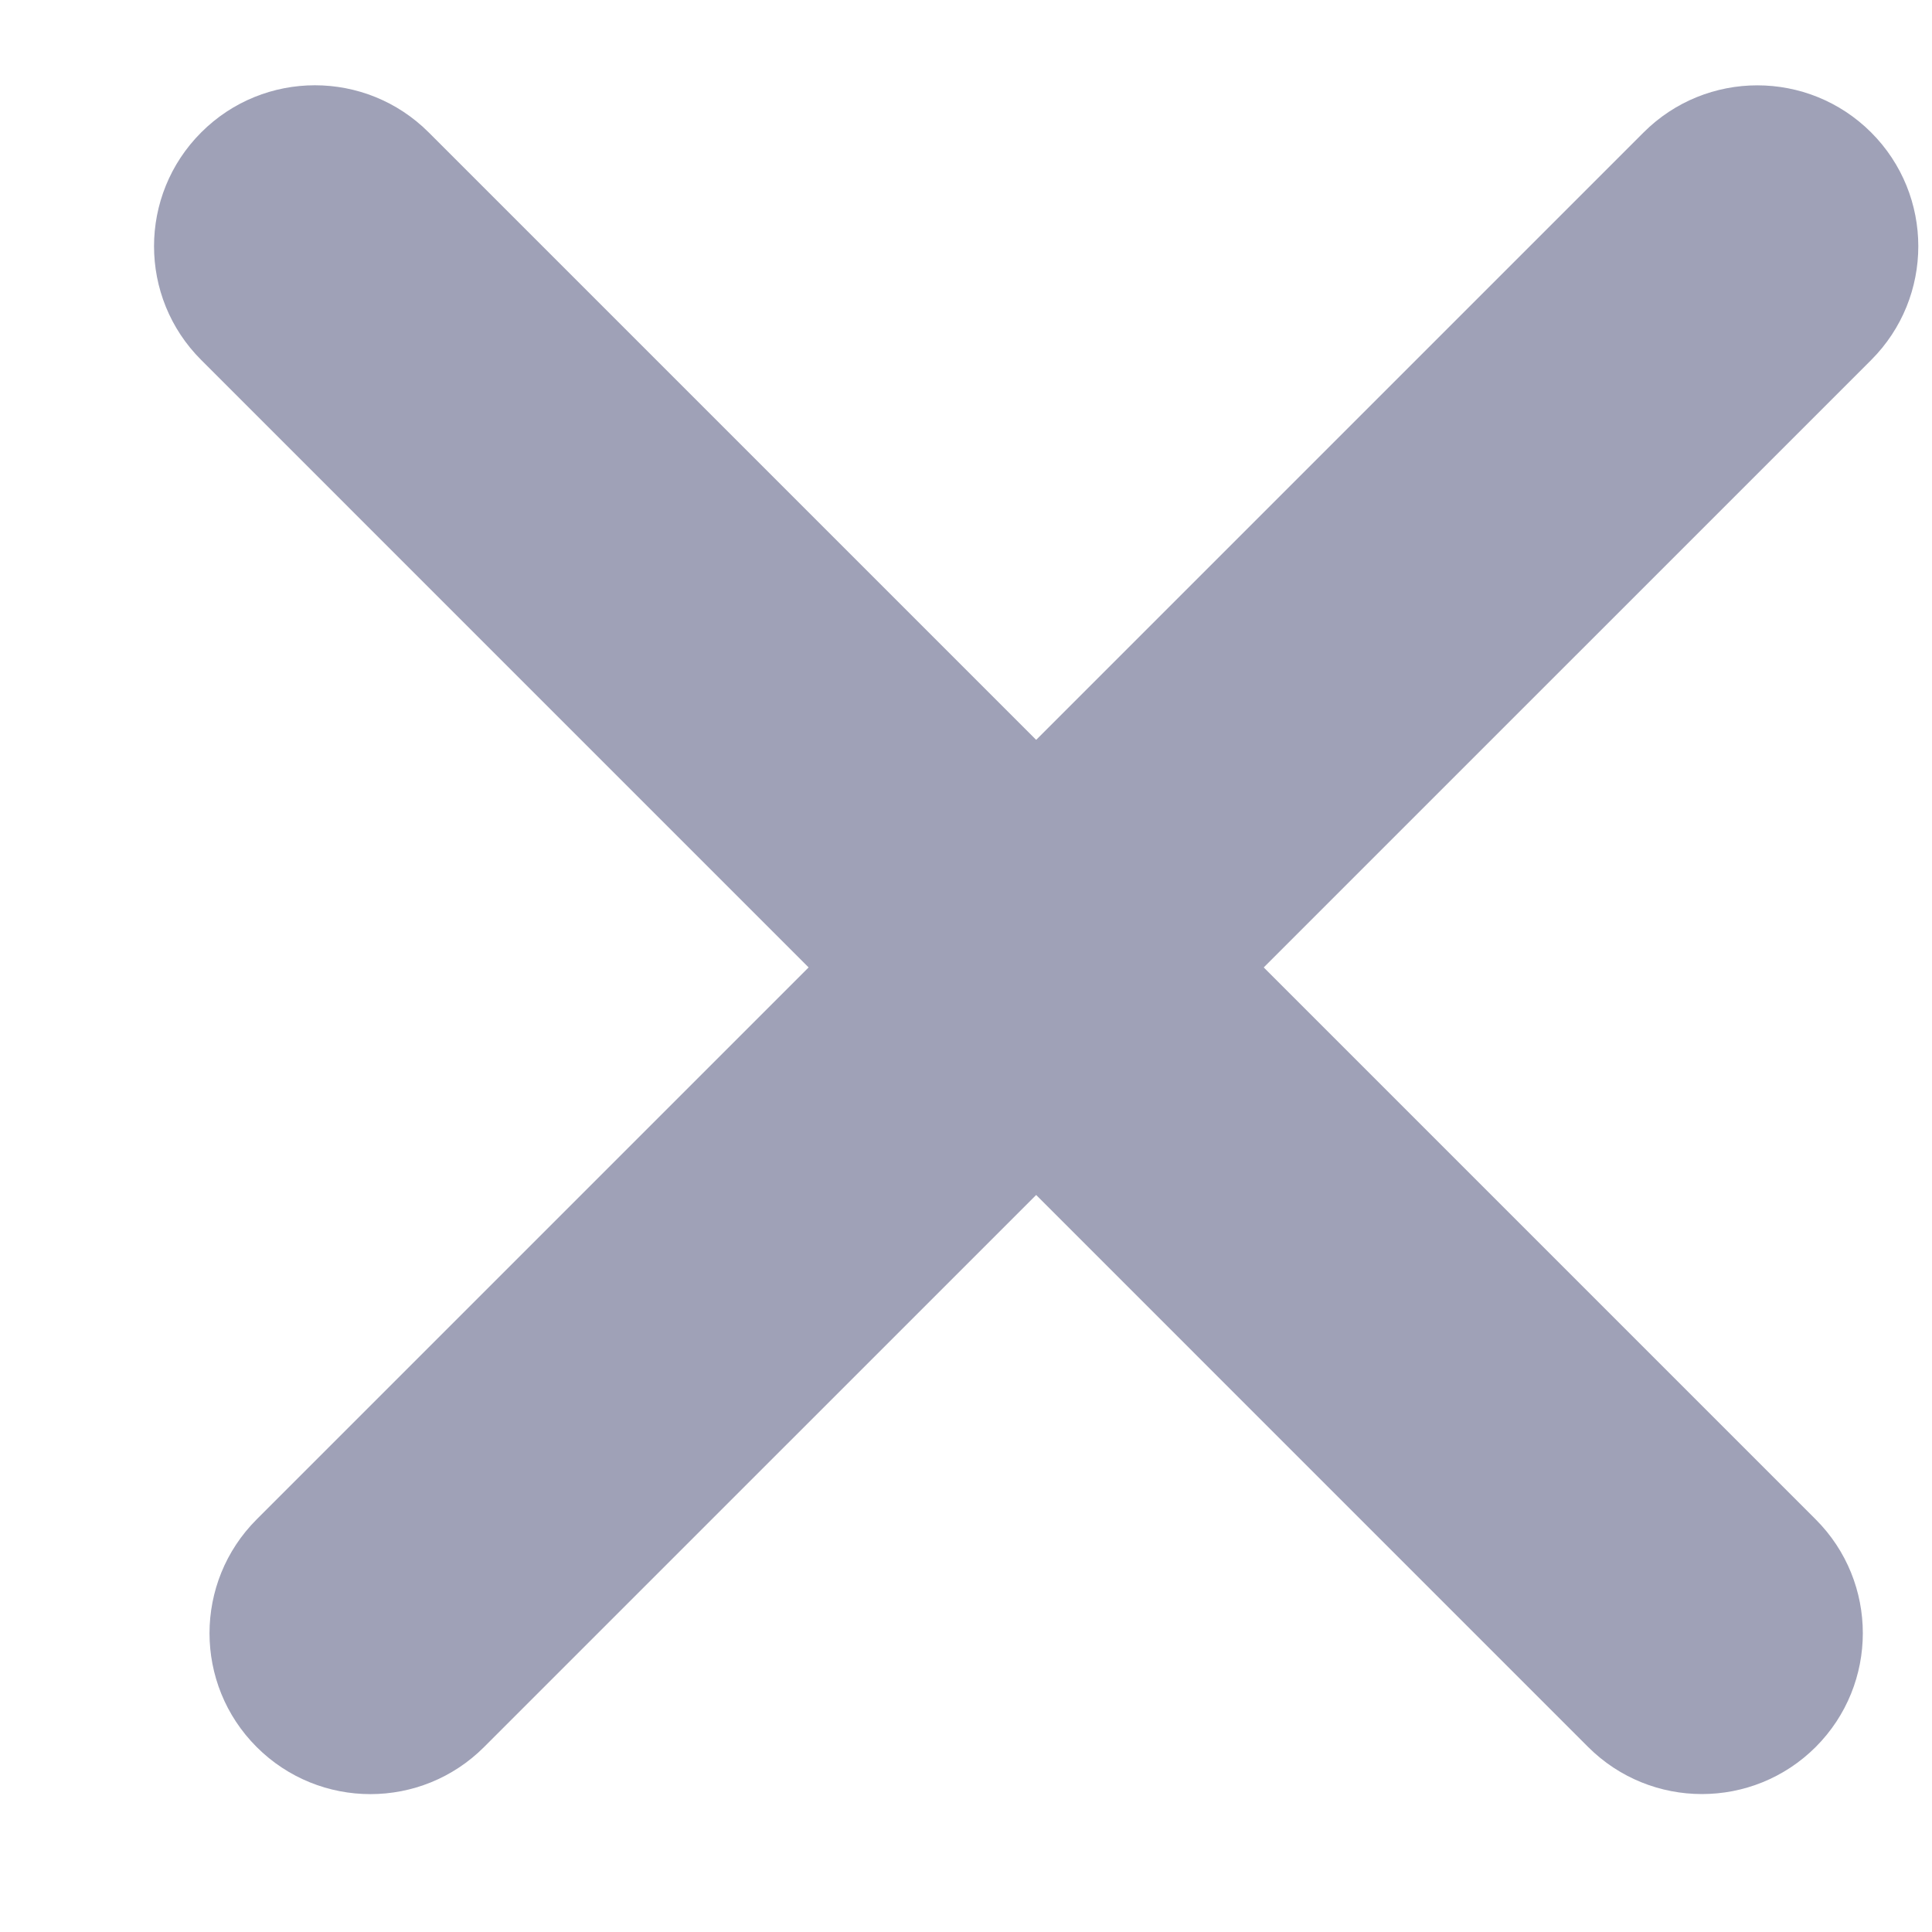 <svg width="22" height="22" viewBox="0 0 22 22" fill="none" xmlns="http://www.w3.org/2000/svg">
<path d="M20.676 19.893C19.96 20.608 18.8 20.608 18.084 19.893L2.291 4.099C1.575 3.384 1.575 2.224 2.291 1.508C3.006 0.792 4.166 0.792 4.882 1.508L20.676 17.302C21.391 18.017 21.391 19.177 20.676 19.893Z" fill="#9FA1B7"/>
<path d="M21.307 1.508C22.023 2.224 22.023 3.384 21.307 4.1L5.513 19.893C4.798 20.609 3.638 20.609 2.922 19.893C2.207 19.178 2.207 18.018 2.922 17.302L18.716 1.508C19.431 0.793 20.591 0.793 21.307 1.508Z" fill="#9FA1B7"/>
</svg>
